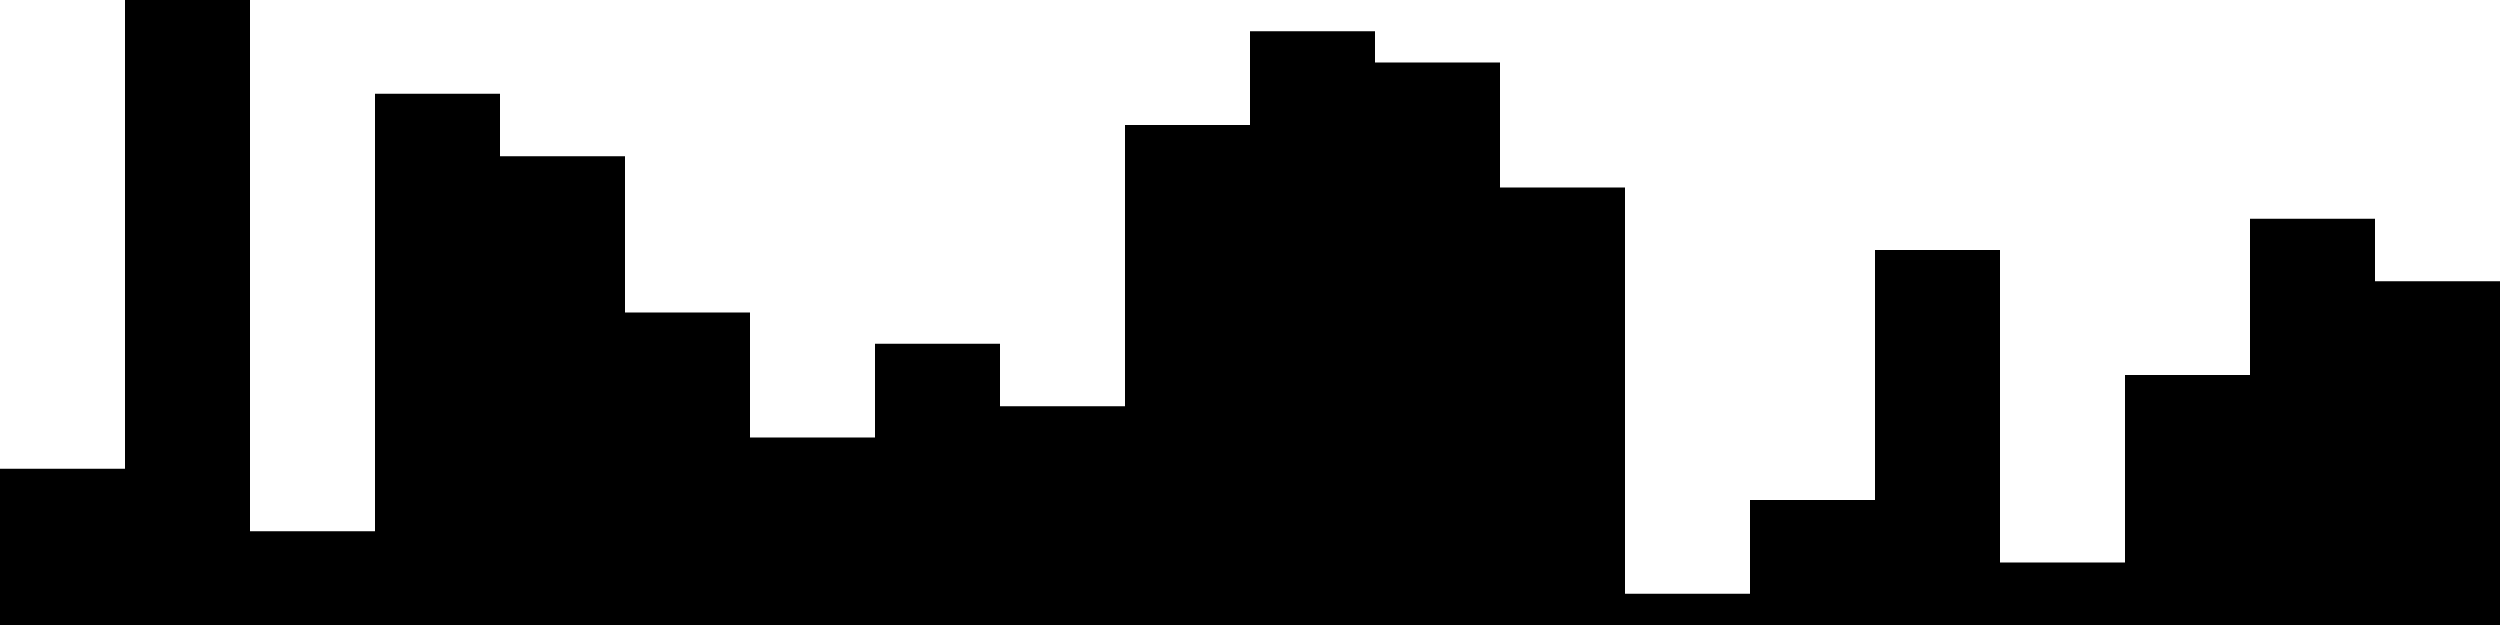 
<svg xmlns="http://www.w3.org/2000/svg" width="800" height="200">
<style>
rect {
    fill: black;
}
@media (prefers-color-scheme: dark) {
    rect {
        fill: white;
    }
}
</style>
<rect width="40" height="50" x="0" y="150" />
<rect width="40" height="200" x="40" y="0" />
<rect width="40" height="30" x="80" y="170" />
<rect width="40" height="170" x="120" y="30" />
<rect width="40" height="150" x="160" y="50" />
<rect width="40" height="100" x="200" y="100" />
<rect width="40" height="60" x="240" y="140" />
<rect width="40" height="90" x="280" y="110" />
<rect width="40" height="70" x="320" y="130" />
<rect width="40" height="160" x="360" y="40" />
<rect width="40" height="190" x="400" y="10" />
<rect width="40" height="180" x="440" y="20" />
<rect width="40" height="140" x="480" y="60" />
<rect width="40" height="10" x="520" y="190" />
<rect width="40" height="40" x="560" y="160" />
<rect width="40" height="120" x="600" y="80" />
<rect width="40" height="20" x="640" y="180" />
<rect width="40" height="80" x="680" y="120" />
<rect width="40" height="130" x="720" y="70" />
<rect width="40" height="110" x="760" y="90" />
</svg>
